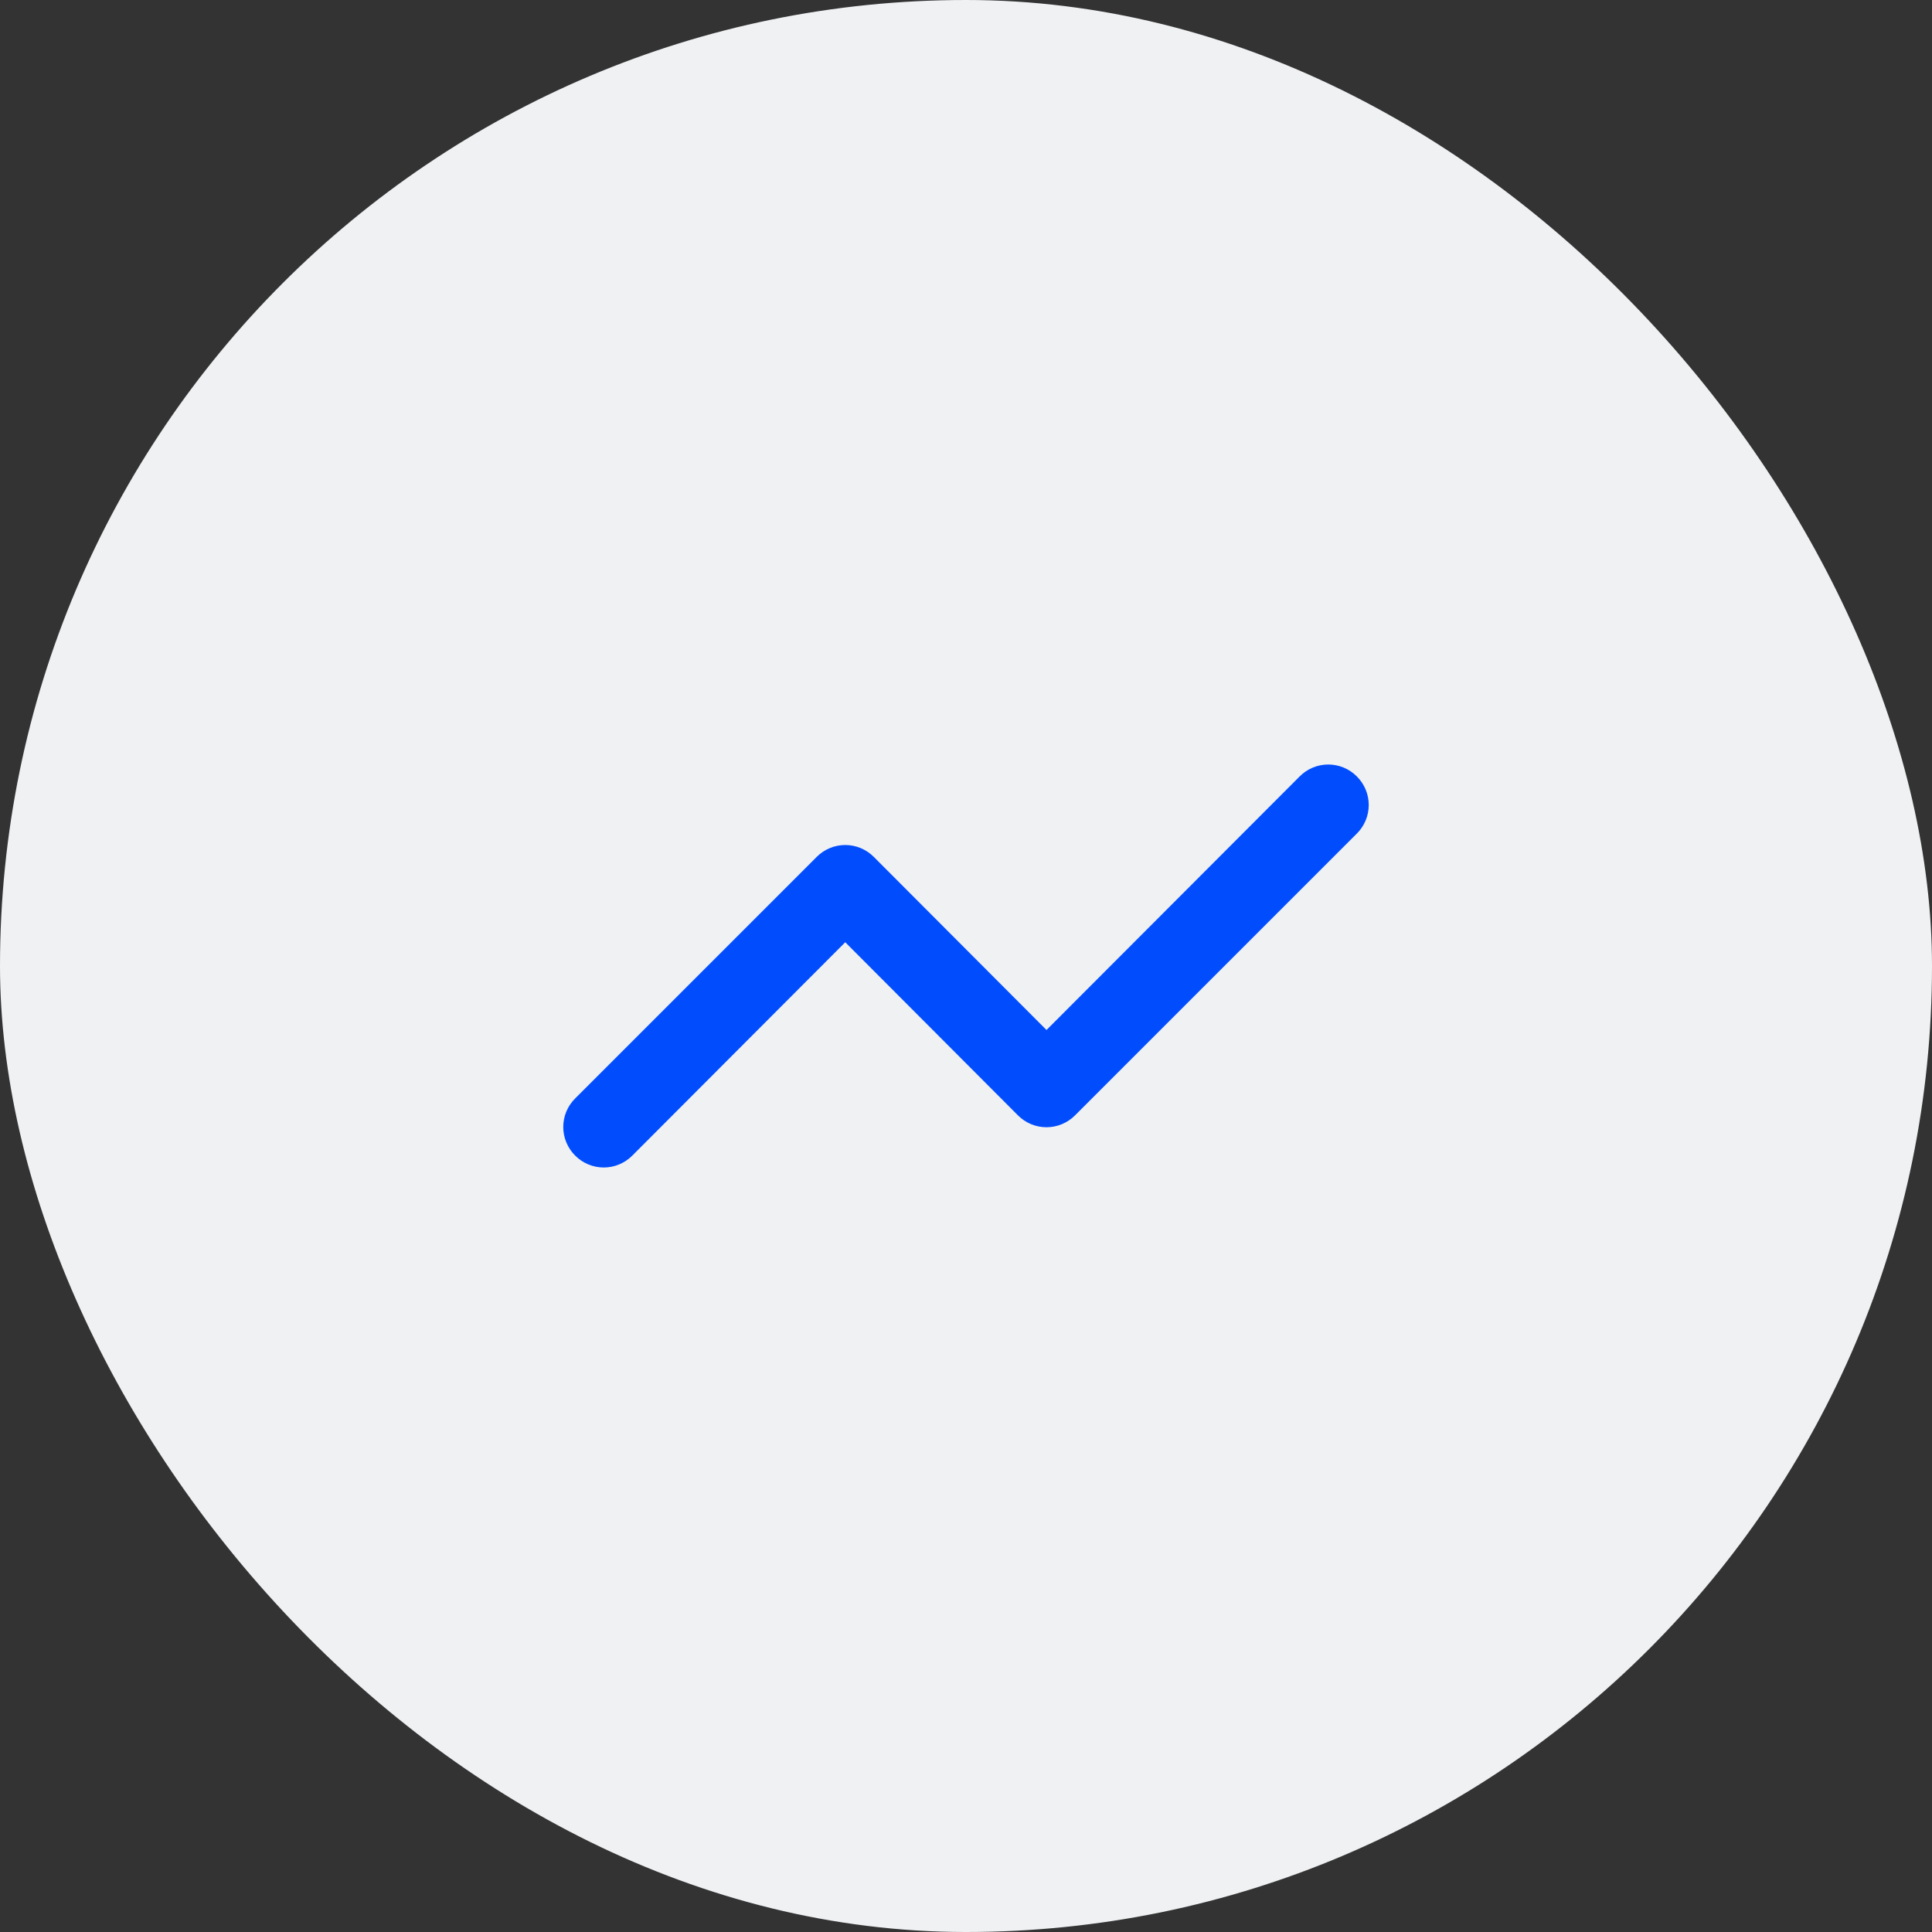 <svg width="48" height="48" viewBox="0 0 48 48" fill="none" xmlns="http://www.w3.org/2000/svg">
<rect x="0" y="0" width="48" height="48" fill="#333333" stroke="none"/>
<rect width="48" height="48" rx="24" fill="#EFF1F3"/>
<path d="M33.71 19.29C33.617 19.196 33.506 19.122 33.385 19.071C33.263 19.02 33.132 18.994 33 18.994C32.868 18.994 32.737 19.02 32.615 19.071C32.493 19.122 32.383 19.196 32.29 19.29L26 25.59L21.71 21.29C21.617 21.196 21.506 21.122 21.384 21.071C21.263 21.02 21.132 20.994 21 20.994C20.868 20.994 20.737 21.02 20.615 21.071C20.494 21.122 20.383 21.196 20.29 21.29L14.29 27.29C14.196 27.383 14.122 27.494 14.071 27.615C14.02 27.737 13.994 27.868 13.994 28C13.994 28.132 14.02 28.263 14.071 28.384C14.122 28.506 14.196 28.617 14.29 28.71C14.383 28.804 14.493 28.878 14.615 28.929C14.737 28.98 14.868 29.006 15 29.006C15.132 29.006 15.263 28.98 15.384 28.929C15.506 28.878 15.617 28.804 15.71 28.71L21 23.41L25.29 27.71C25.383 27.804 25.494 27.878 25.615 27.929C25.737 27.98 25.868 28.006 26 28.006C26.132 28.006 26.263 27.98 26.384 27.929C26.506 27.878 26.617 27.804 26.71 27.71L33.71 20.71C33.804 20.617 33.878 20.506 33.929 20.384C33.98 20.263 34.006 20.132 34.006 20C34.006 19.868 33.98 19.737 33.929 19.615C33.878 19.494 33.804 19.383 33.71 19.29Z" fill="#014DFE"/>
</svg>
